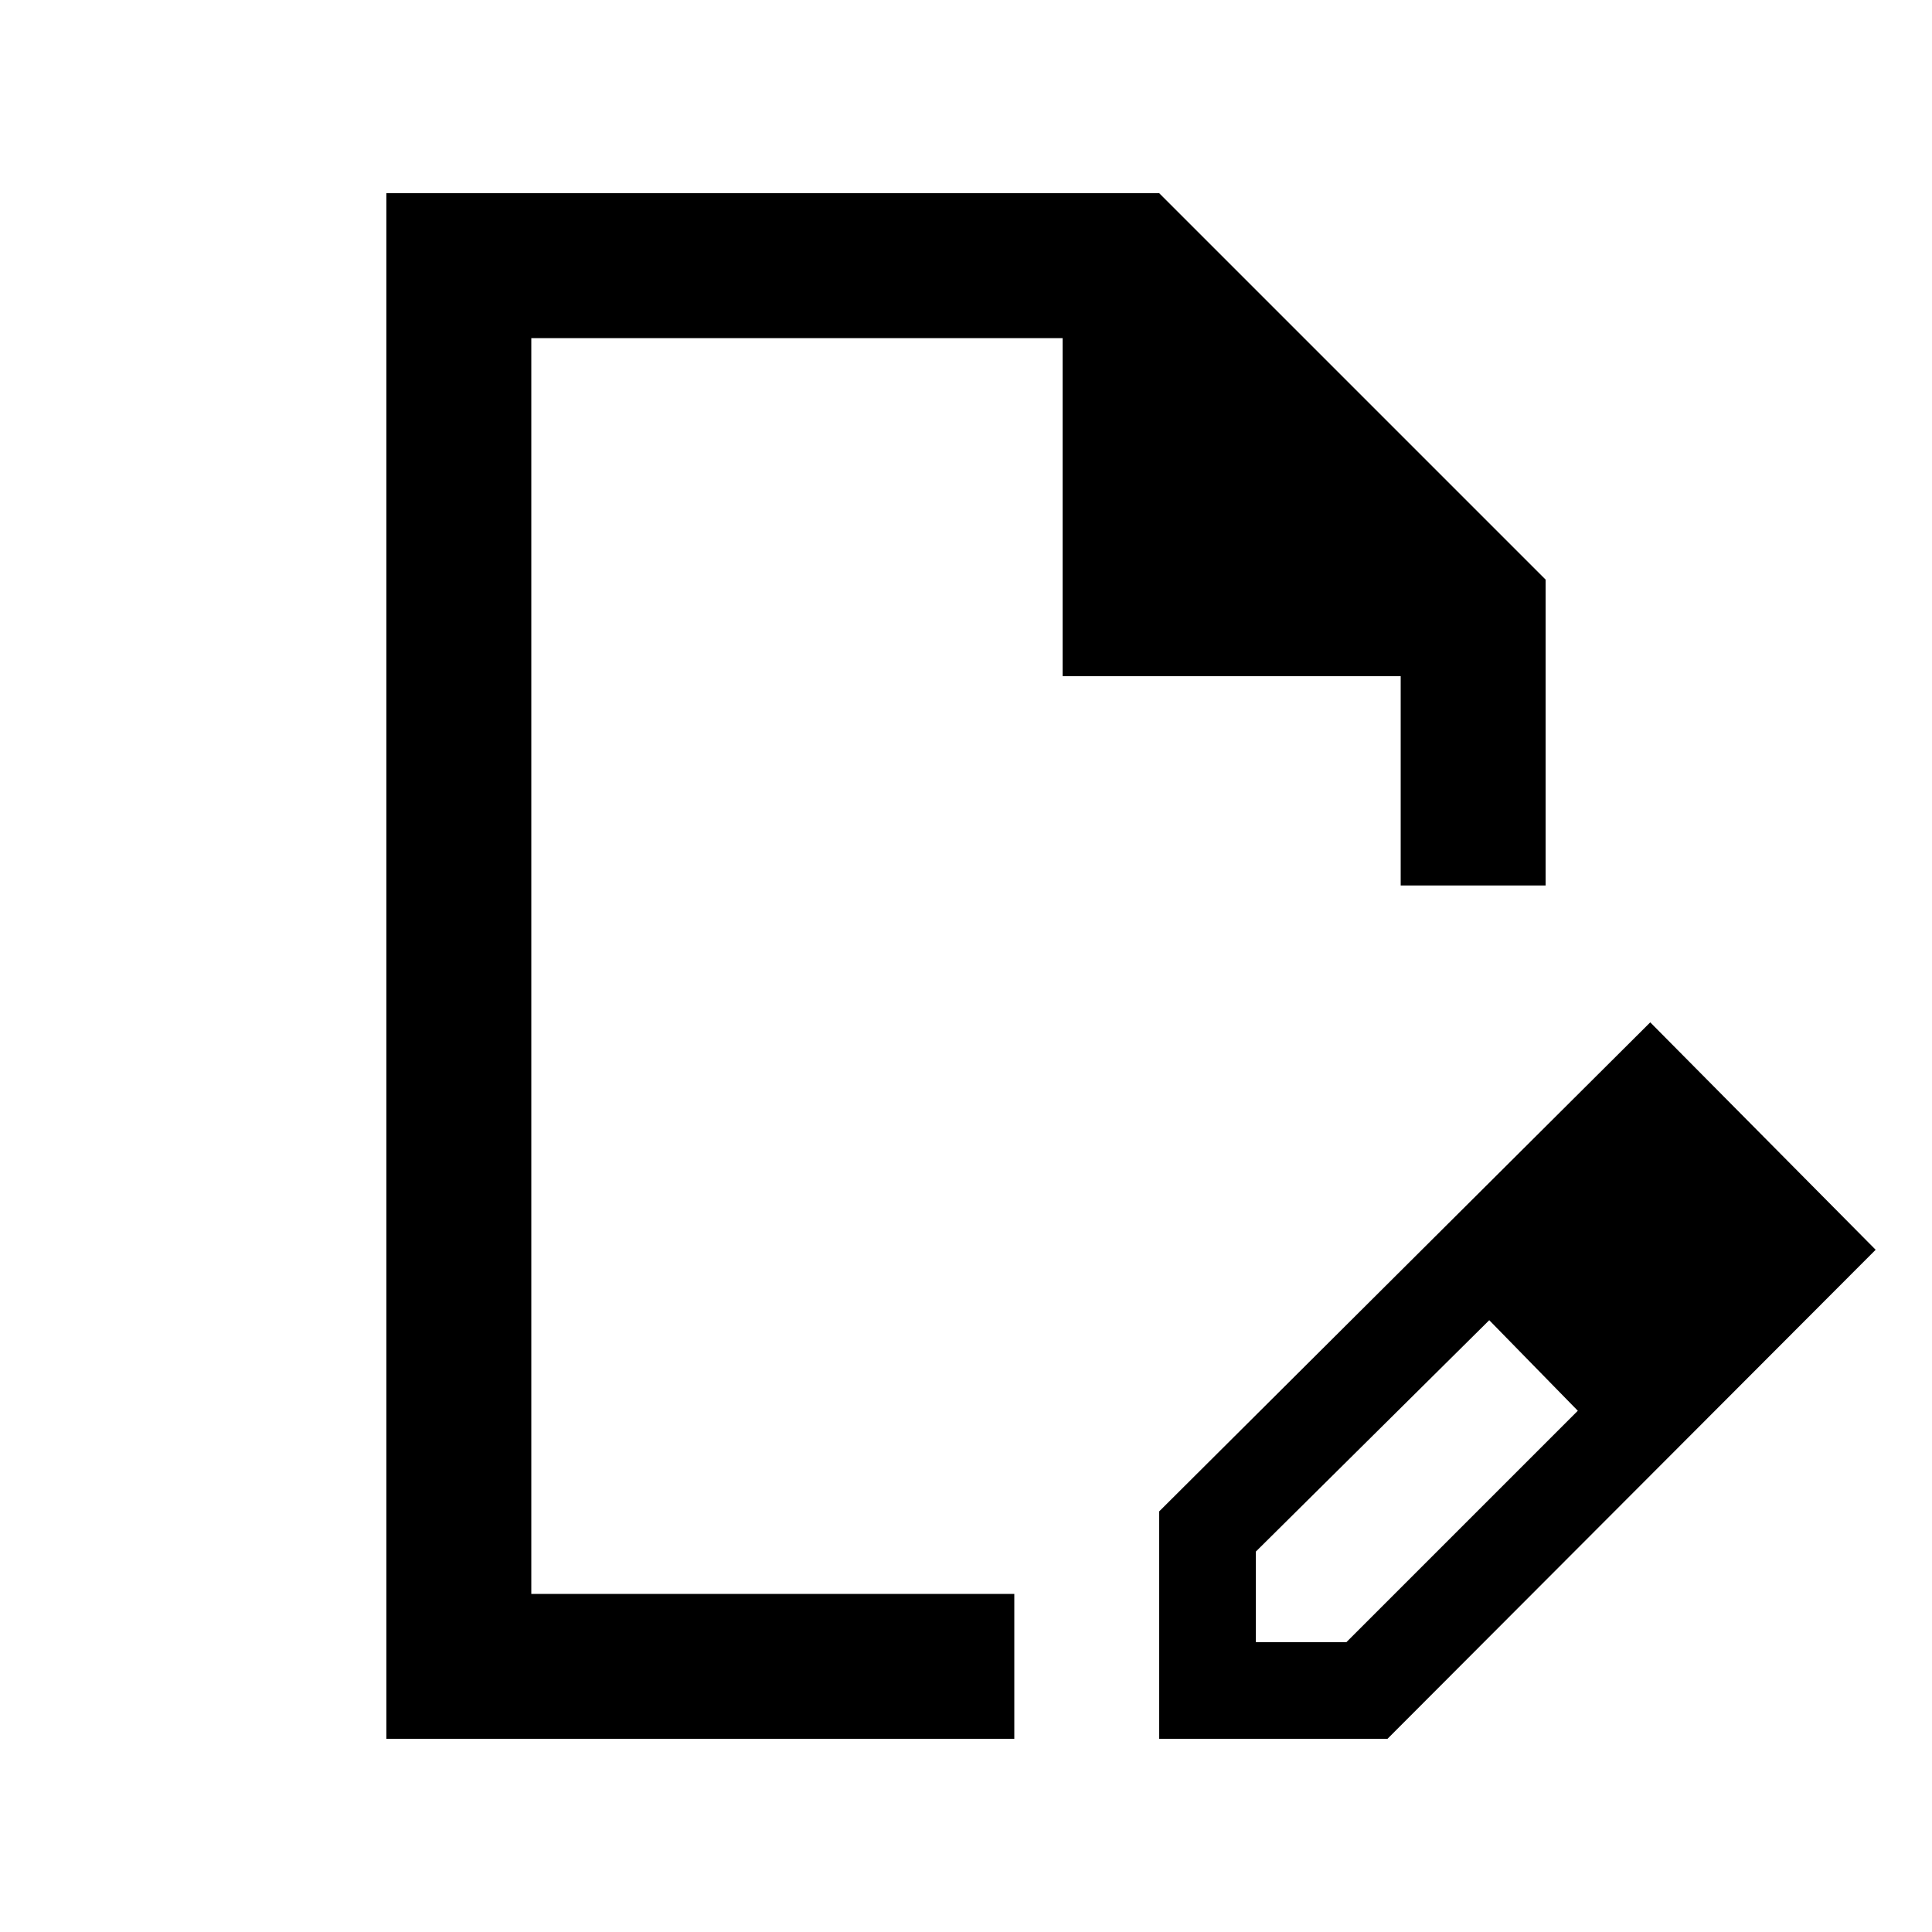 <svg xmlns="http://www.w3.org/2000/svg" height="20" viewBox="0 -960 960 960" width="20"><path d="M576-96v-113l244-243 112 113L689.44-96H576Zm288-243-45-45 45 45ZM624-144h45l115-115-22-23-22-22-116 115v45ZM192-96v-768h384l192 192v152h-72v-104H528v-168H264v624h240v72H192Zm324-384Zm246 198-22-22 44 45-22-23Z"/></svg>